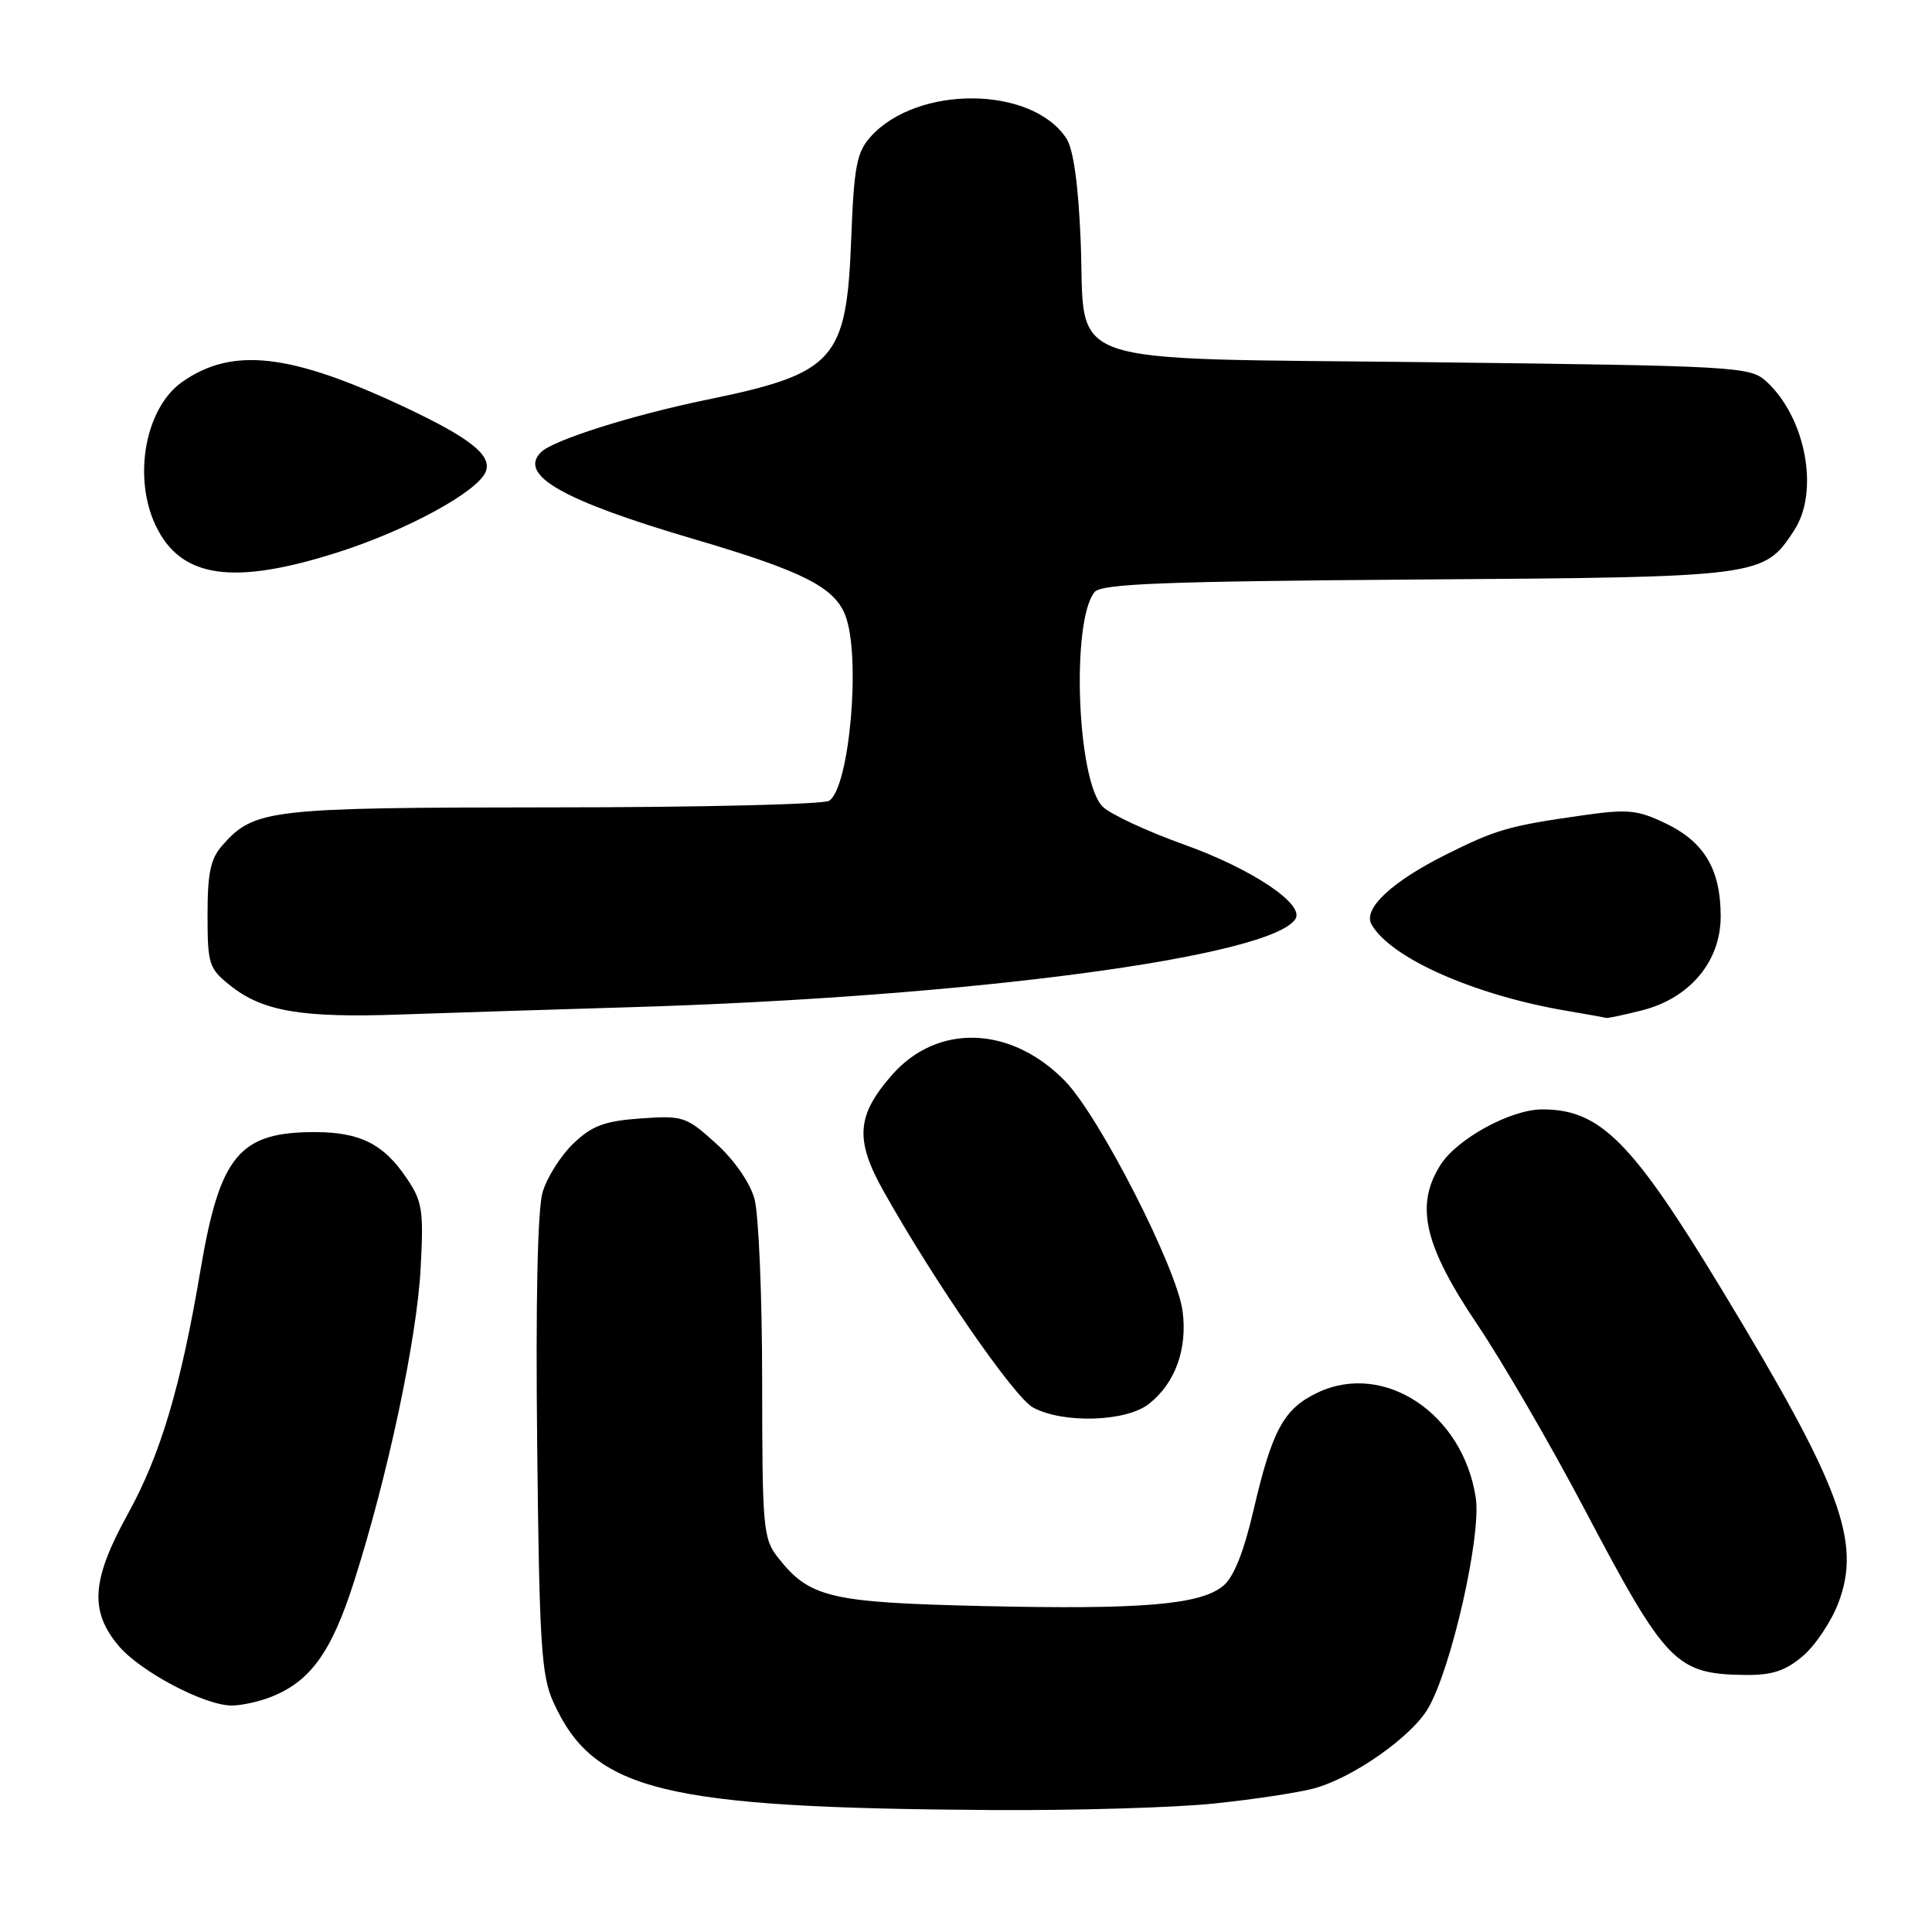 <?xml version="1.0" encoding="UTF-8" standalone="no"?>
<!DOCTYPE svg PUBLIC "-//W3C//DTD SVG 1.1//EN" "http://www.w3.org/Graphics/SVG/1.1/DTD/svg11.dtd" >
<svg xmlns="http://www.w3.org/2000/svg" xmlns:xlink="http://www.w3.org/1999/xlink" version="1.1" viewBox="0 0 256 256">
 <g >
 <path fill="currentColor"
d=" M 160.93 238.97 C 166.12 238.43 172.04 237.53 174.09 236.98 C 179.28 235.58 187.07 230.11 189.25 226.33 C 192.33 221.02 196.30 203.47 195.55 198.49 C 193.88 187.32 183.40 180.34 174.59 184.53 C 170.10 186.66 168.57 189.47 166.08 200.18 C 164.78 205.74 163.46 209.02 162.05 210.16 C 158.98 212.65 151.23 213.29 130.22 212.81 C 109.94 212.34 107.28 211.71 103.09 206.39 C 101.12 203.89 101.00 202.50 100.99 183.12 C 100.99 171.78 100.53 160.86 99.97 158.85 C 99.37 156.69 97.29 153.69 94.85 151.49 C 90.92 147.94 90.50 147.80 84.87 148.20 C 80.08 148.55 78.44 149.16 75.98 151.52 C 74.31 153.11 72.48 156.01 71.90 157.96 C 71.23 160.21 70.97 172.42 71.18 191.50 C 71.46 217.75 71.73 222.00 73.30 225.49 C 78.64 237.33 87.65 239.56 131.50 239.84 C 142.50 239.91 155.74 239.52 160.93 238.97 Z  M 35.68 224.94 C 41.07 222.90 43.90 219.02 46.92 209.54 C 51.39 195.55 55.25 177.37 55.74 168.00 C 56.15 160.29 55.97 159.17 53.81 156.01 C 50.80 151.58 47.70 150.03 41.82 150.01 C 31.71 149.98 29.14 153.07 26.57 168.27 C 23.95 183.78 21.28 192.75 16.94 200.61 C 12.13 209.32 11.84 213.47 15.71 218.07 C 18.59 221.49 27.06 225.97 30.68 225.99 C 31.89 226.00 34.14 225.52 35.68 224.94 Z  M 238.85 219.47 C 240.50 218.08 242.63 214.91 243.58 212.43 C 246.68 204.32 243.95 196.97 228.22 171.00 C 216.23 151.20 212.05 147.00 204.35 147.00 C 200.18 147.00 193.03 150.91 190.85 154.39 C 187.48 159.74 188.70 165.03 195.75 175.50 C 199.08 180.45 205.48 191.47 209.97 200.00 C 220.76 220.47 222.06 221.81 231.17 221.94 C 234.77 221.99 236.54 221.42 238.85 219.47 Z  M 152.23 186.03 C 155.72 183.29 157.36 178.76 156.70 173.73 C 155.94 168.01 145.71 147.98 141.14 143.26 C 134.00 135.91 124.23 135.56 118.19 142.44 C 113.50 147.78 113.26 151.02 117.04 157.77 C 123.77 169.78 134.37 185.13 136.88 186.50 C 140.86 188.66 149.22 188.40 152.23 186.03 Z  M 83.50 133.46 C 128.35 132.13 168.54 126.79 171.66 121.75 C 172.87 119.79 165.83 115.10 156.87 111.90 C 152.07 110.18 147.25 107.95 146.16 106.93 C 142.72 103.73 141.89 82.25 145.05 78.44 C 145.96 77.35 154.31 77.03 187.84 76.79 C 233.56 76.47 233.69 76.45 237.74 70.27 C 241.12 65.11 239.26 55.26 234.00 50.50 C 231.89 48.59 230.00 48.48 189.92 48.00 C 139.36 47.40 143.90 48.97 143.19 31.80 C 142.88 24.43 142.23 19.75 141.30 18.34 C 136.73 11.37 121.55 11.24 115.36 18.12 C 113.52 20.17 113.16 22.03 112.79 31.65 C 112.17 47.79 110.65 49.47 93.60 52.98 C 83.74 55.01 73.28 58.32 71.68 59.92 C 68.63 62.97 74.59 66.34 92.17 71.50 C 106.37 75.68 110.60 77.82 112.02 81.57 C 114.10 87.02 112.57 104.39 109.86 106.11 C 109.11 106.58 92.62 106.98 73.22 106.98 C 35.63 107.00 33.73 107.22 29.50 111.97 C 27.90 113.76 27.50 115.62 27.50 121.20 C 27.50 127.77 27.68 128.33 30.50 130.58 C 34.79 134.01 39.93 134.89 53.00 134.43 C 59.33 134.21 73.05 133.77 83.50 133.46 Z  M 217.56 133.88 C 223.91 132.28 228.00 127.40 228.00 121.42 C 228.00 115.24 225.85 111.59 220.78 109.14 C 216.97 107.30 215.74 107.18 209.61 108.05 C 199.94 109.43 198.26 109.91 191.63 113.22 C 184.42 116.82 180.57 120.42 181.73 122.48 C 184.22 126.94 195.45 131.90 207.66 133.95 C 210.32 134.40 212.64 134.82 212.81 134.88 C 212.98 134.95 215.11 134.50 217.56 133.88 Z  M 45.00 73.11 C 54.09 70.18 63.37 65.10 64.37 62.48 C 65.20 60.31 62.28 58.01 53.42 53.85 C 38.41 46.81 30.75 45.96 24.14 50.61 C 19.26 54.04 17.57 63.19 20.63 69.64 C 23.96 76.65 30.90 77.64 45.00 73.11 Z "/>
</g>
</svg>